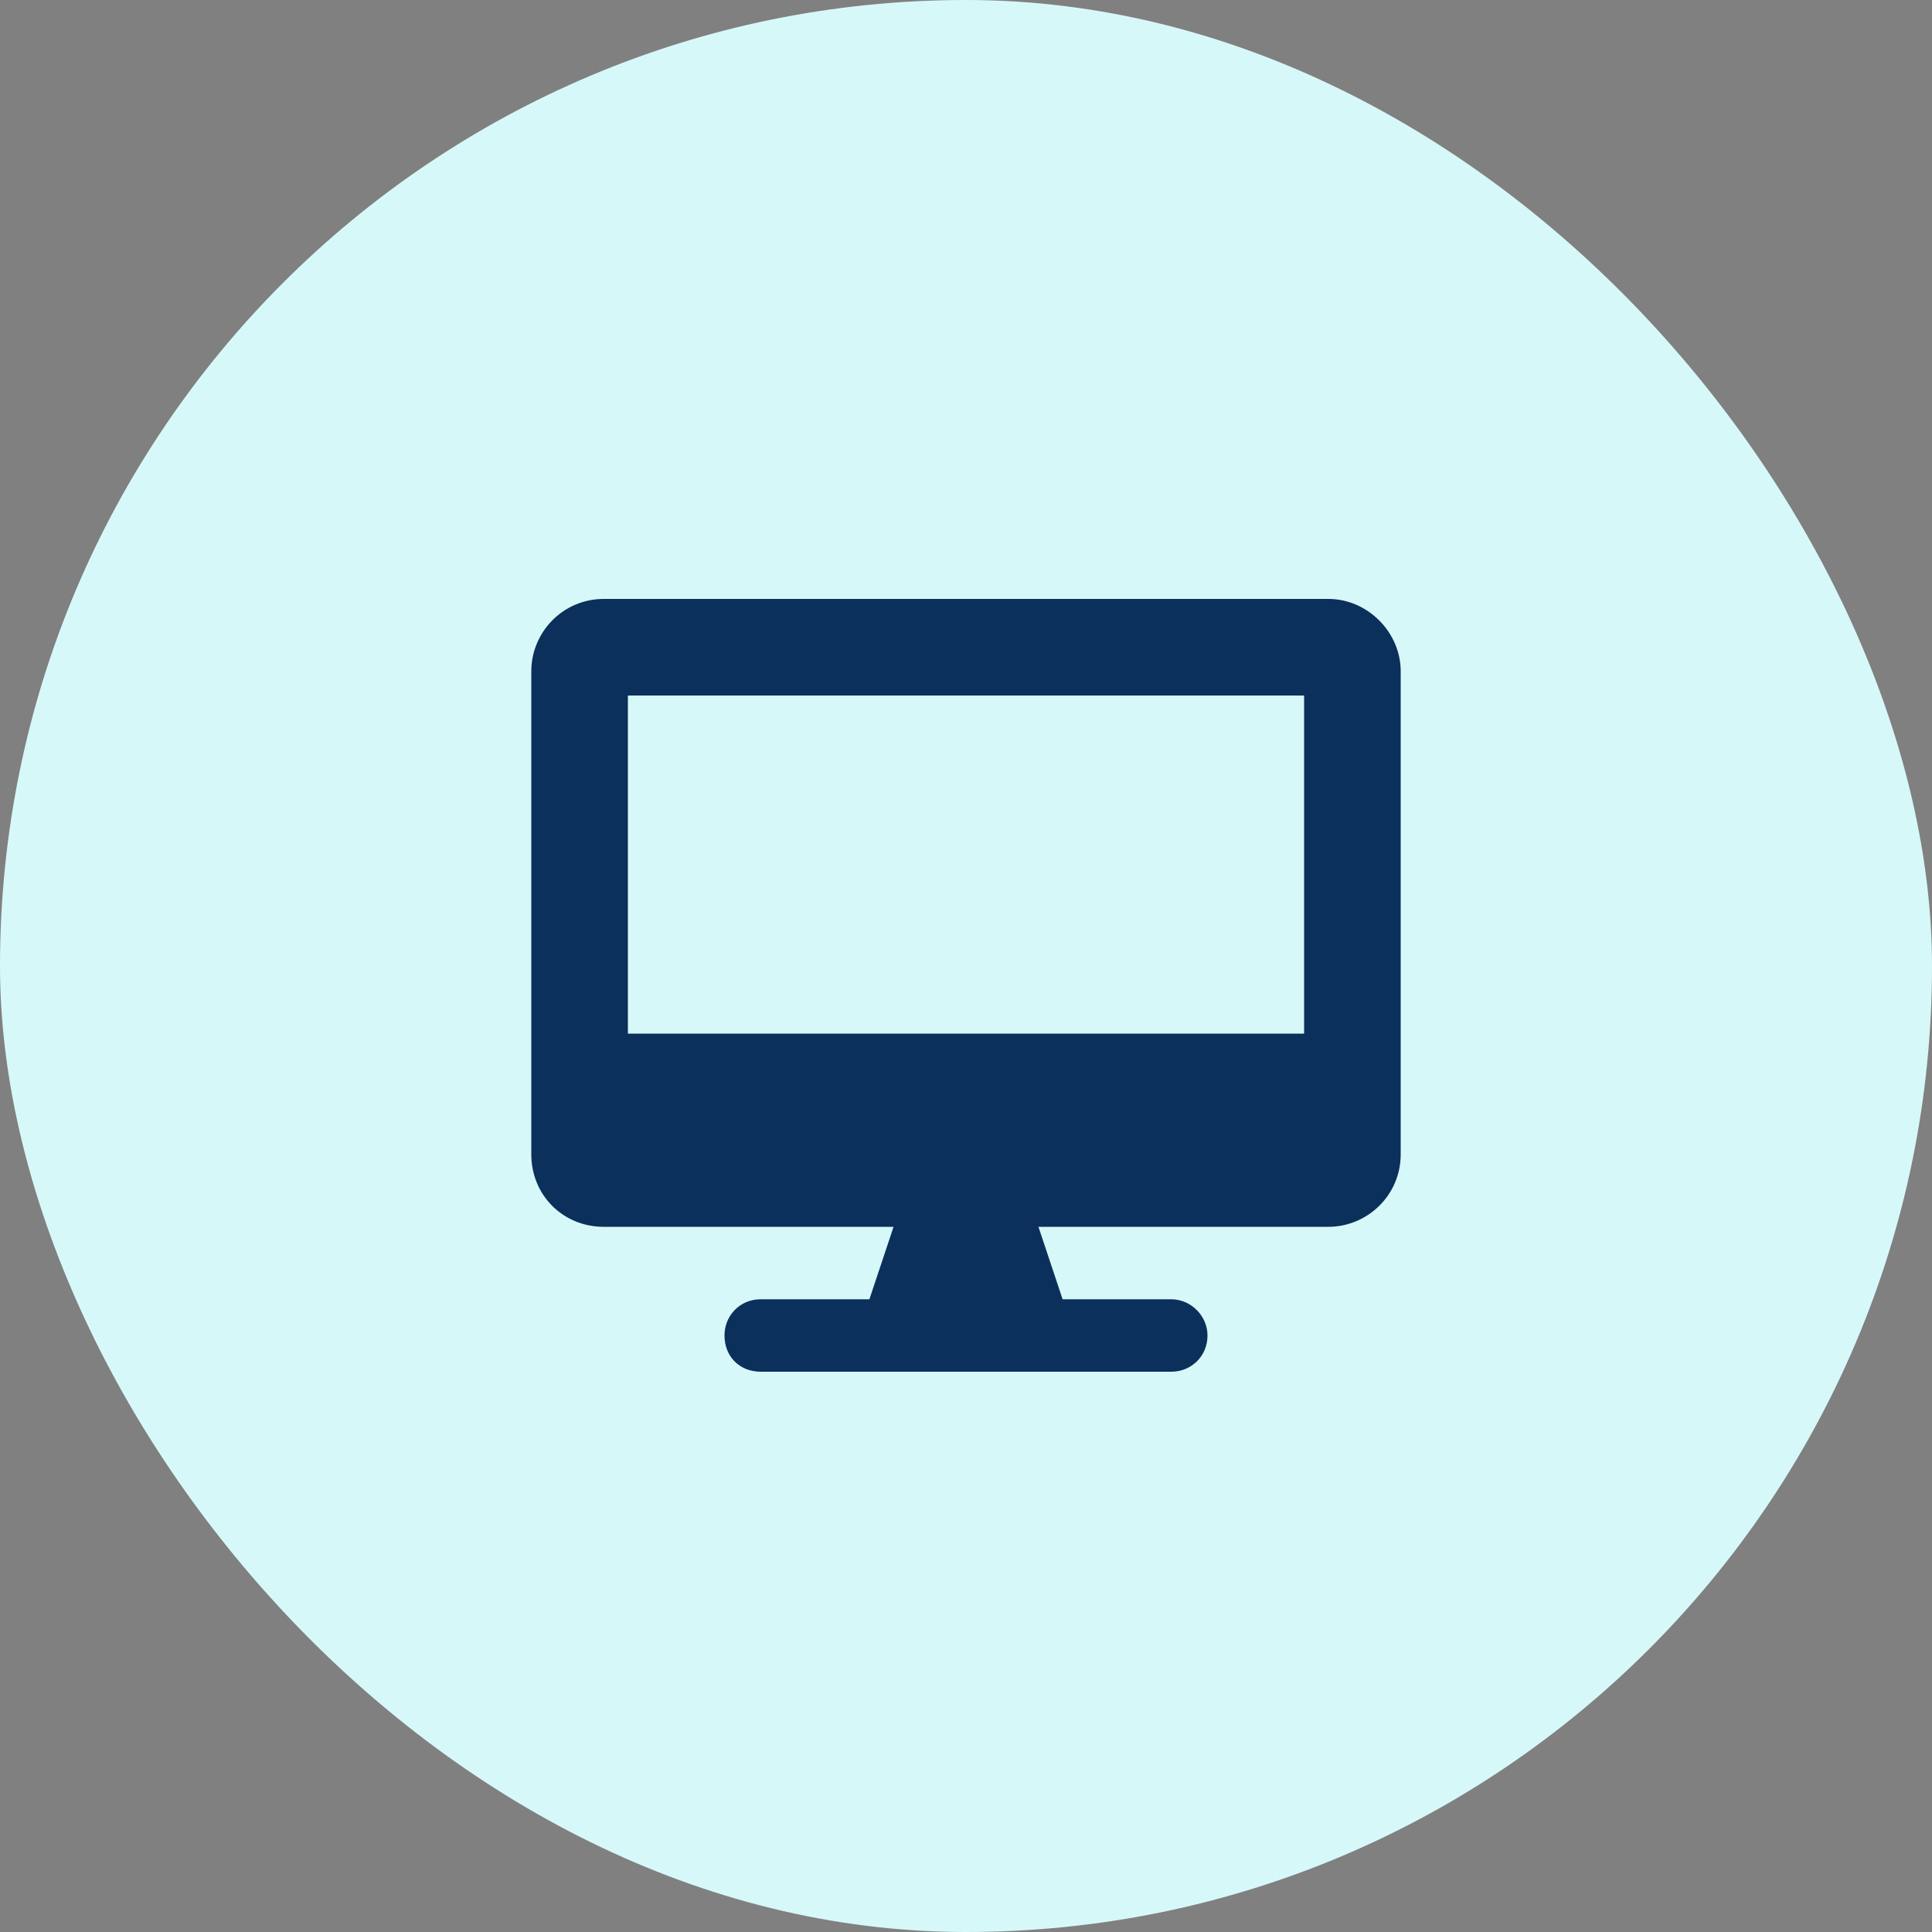<svg xmlns="http://www.w3.org/2000/svg" fill="none" viewBox="0 0 50 50" height="50" width="50">
<rect x="0" y="0" width="50" height="50" fill="#808080" stroke="none"/>
<rect fill="#D7F8F9" rx="25" height="50" width="50"></rect>
<path fill="#0B305B" d="M34.375 15.5C35.391 15.5 36.25 16.359 36.25 17.375V29.875C36.25 30.93 35.391 31.75 34.375 31.75H26.875L27.5 33.625H30.312C30.82 33.625 31.25 34.055 31.25 34.562C31.25 35.109 30.82 35.5 30.312 35.5H19.688C19.141 35.5 18.75 35.109 18.75 34.562C18.75 34.055 19.141 33.625 19.688 33.625H22.5L23.125 31.75H15.625C14.57 31.75 13.75 30.93 13.75 29.875V17.375C13.75 16.359 14.57 15.5 15.625 15.5H34.375ZM33.75 26.75V18H16.25V26.75H33.75Z"></path>
</svg>
